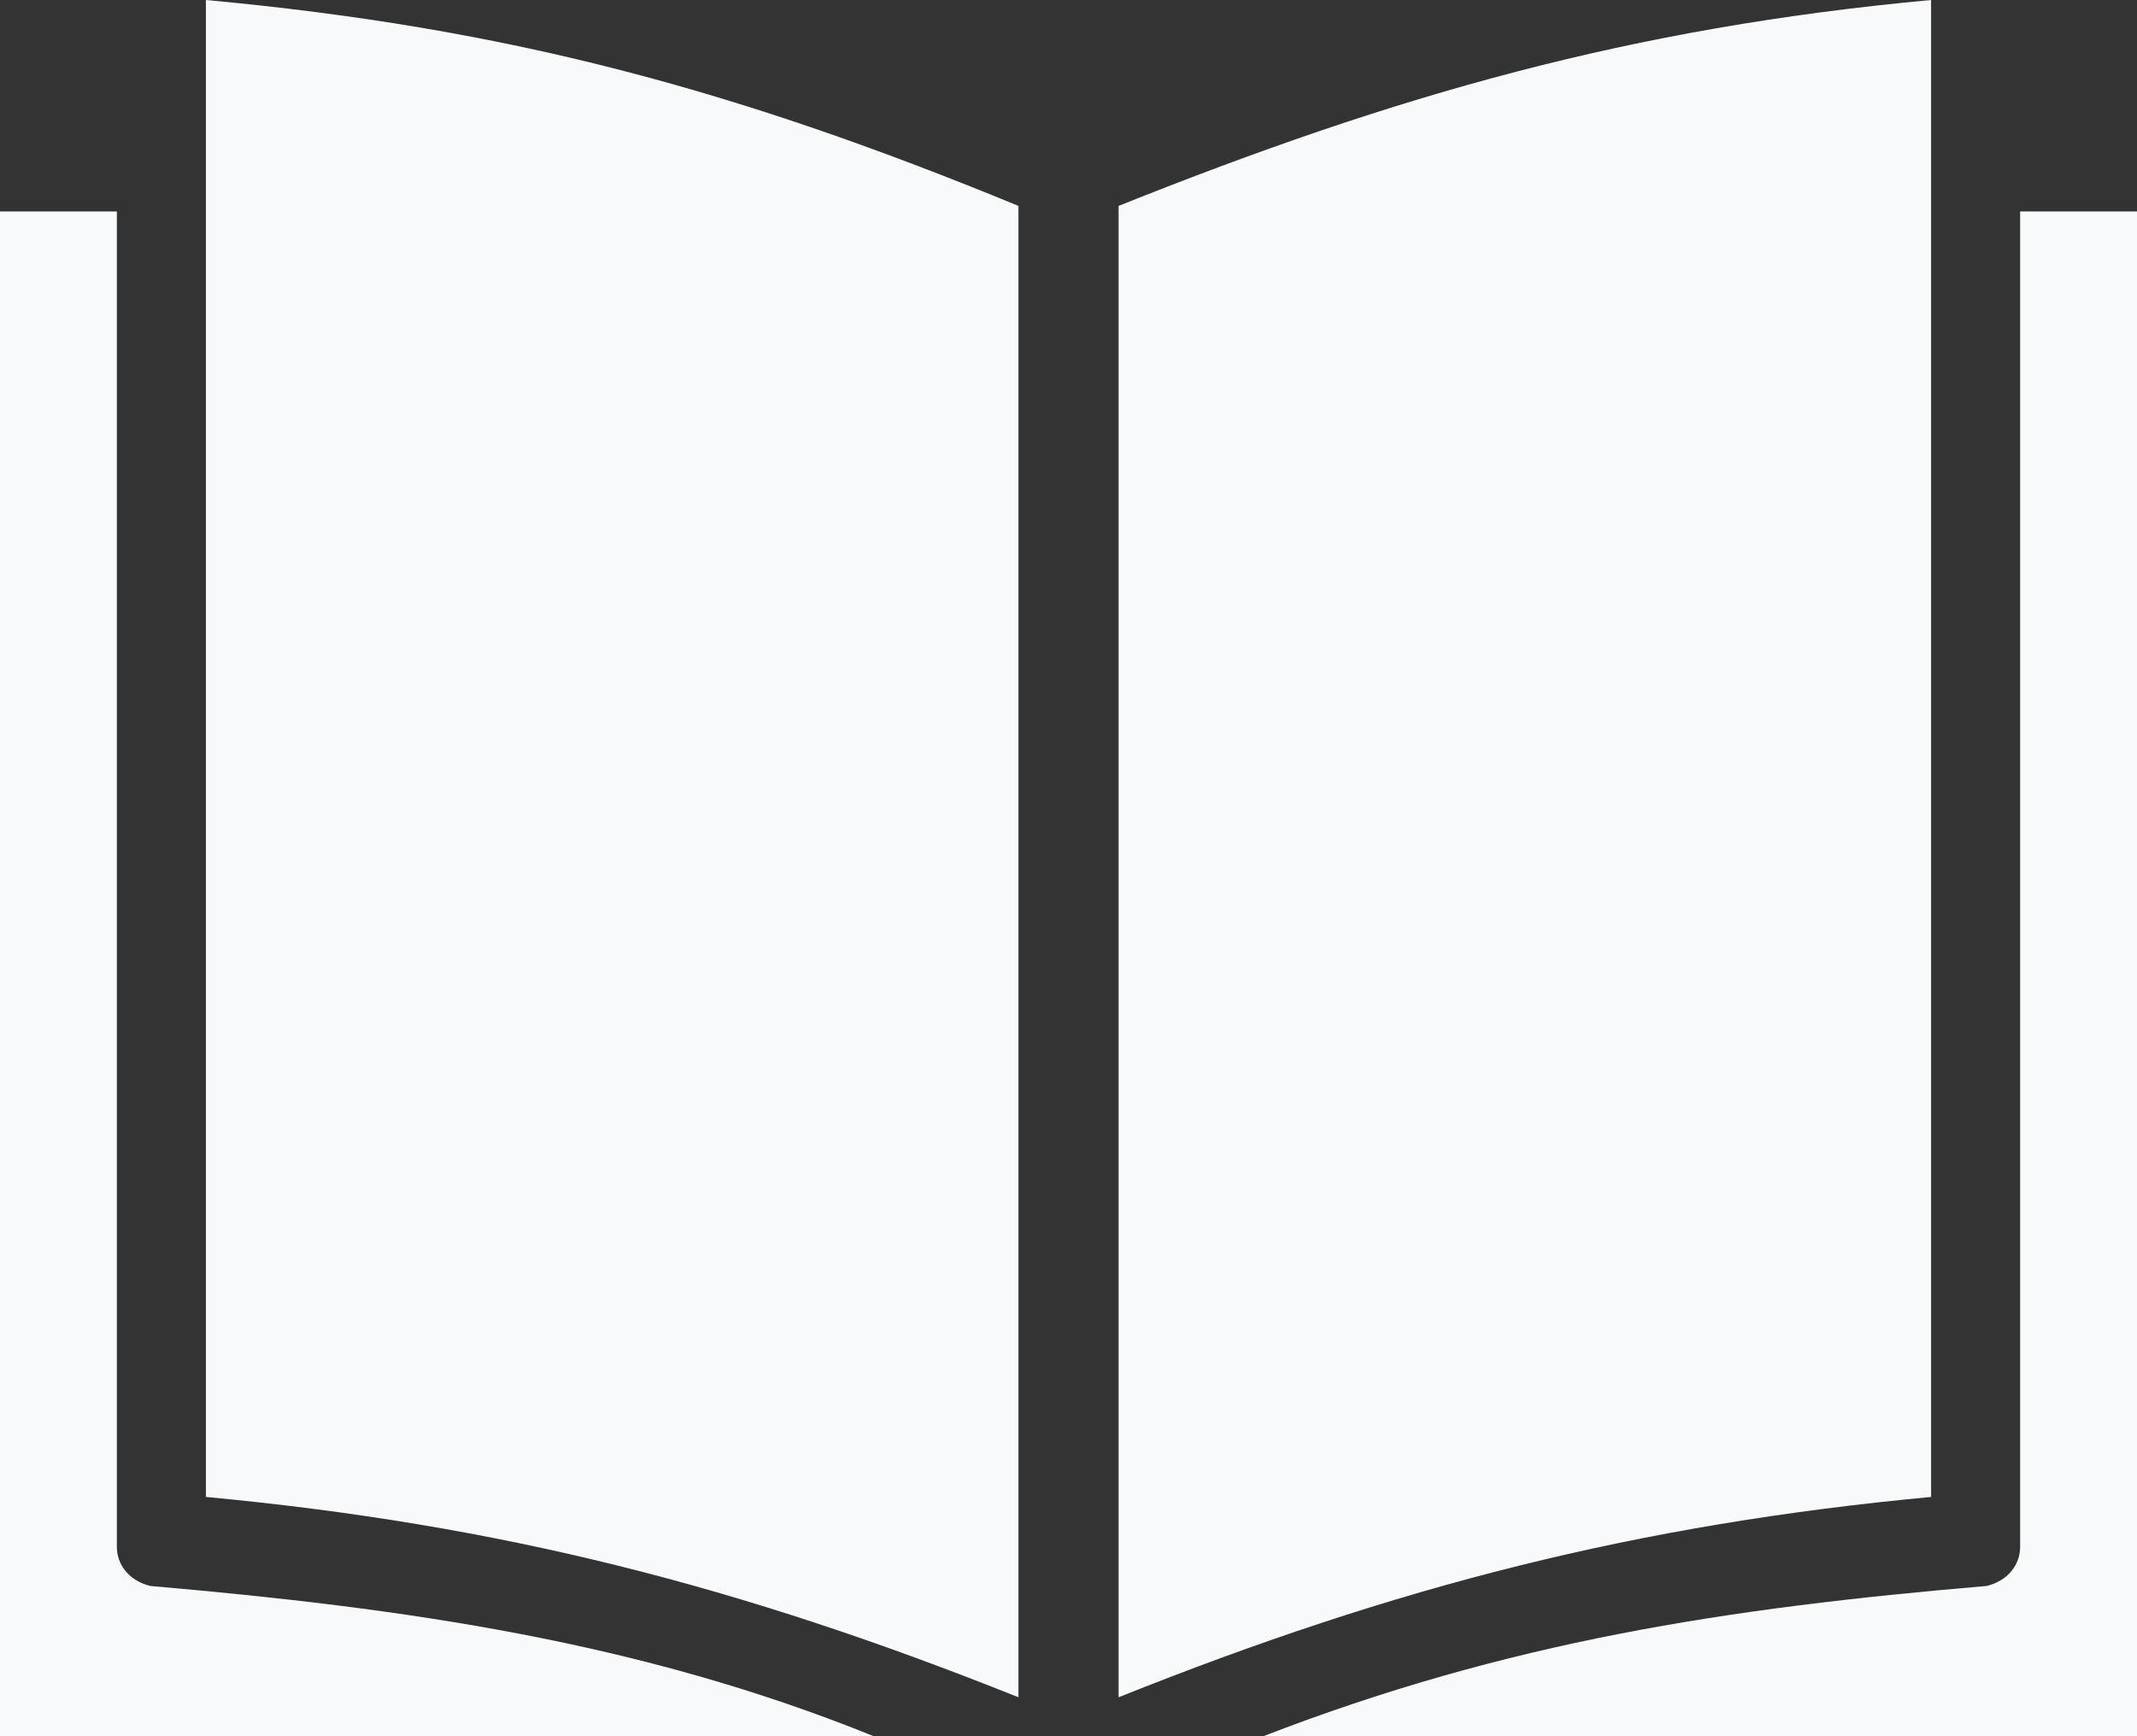 <?xml version="1.0" encoding="UTF-8" standalone="no"?><!DOCTYPE svg PUBLIC "-//W3C//DTD SVG 1.1//EN" "http://www.w3.org/Graphics/SVG/1.1/DTD/svg11.dtd"><svg width="100%" height="100%" viewBox="0 0 384 312" version="1.1" xmlns="http://www.w3.org/2000/svg" xmlns:xlink="http://www.w3.org/1999/xlink" xml:space="preserve" xmlns:serif="http://www.serif.com/" style="fill-rule:evenodd;clip-rule:evenodd;stroke-linejoin:round;stroke-miterlimit:1.414;"><rect x="0" y="0" width="384" height="312" fill="#333333" stroke="none"/><g><path d="M347,269l0,-269c-54,5 -96,17 -146,37l0,268c50,-20 93,-31 146,-36Z" style="fill:#f8f9fa;"/><path d="M384,38l-21,0l0,240c0,3 -2,6 -6,7c-47,4 -86,10 -130,27l157,0l0,-274Z" style="fill:#f8f9fa;"/><path d="M37,0l0,269c53,5 96,16 146,36l0,-268c-51,-21 -92,-32 -146,-37Z" style="fill:#f8f9fa;"/><path d="M0,38l0,274l157,0c-42,-17 -84,-23 -130,-27c-4,-1 -6,-4 -6,-7l0,-240l-21,0Z" style="fill:#f8f9fa;"/></g></svg>
